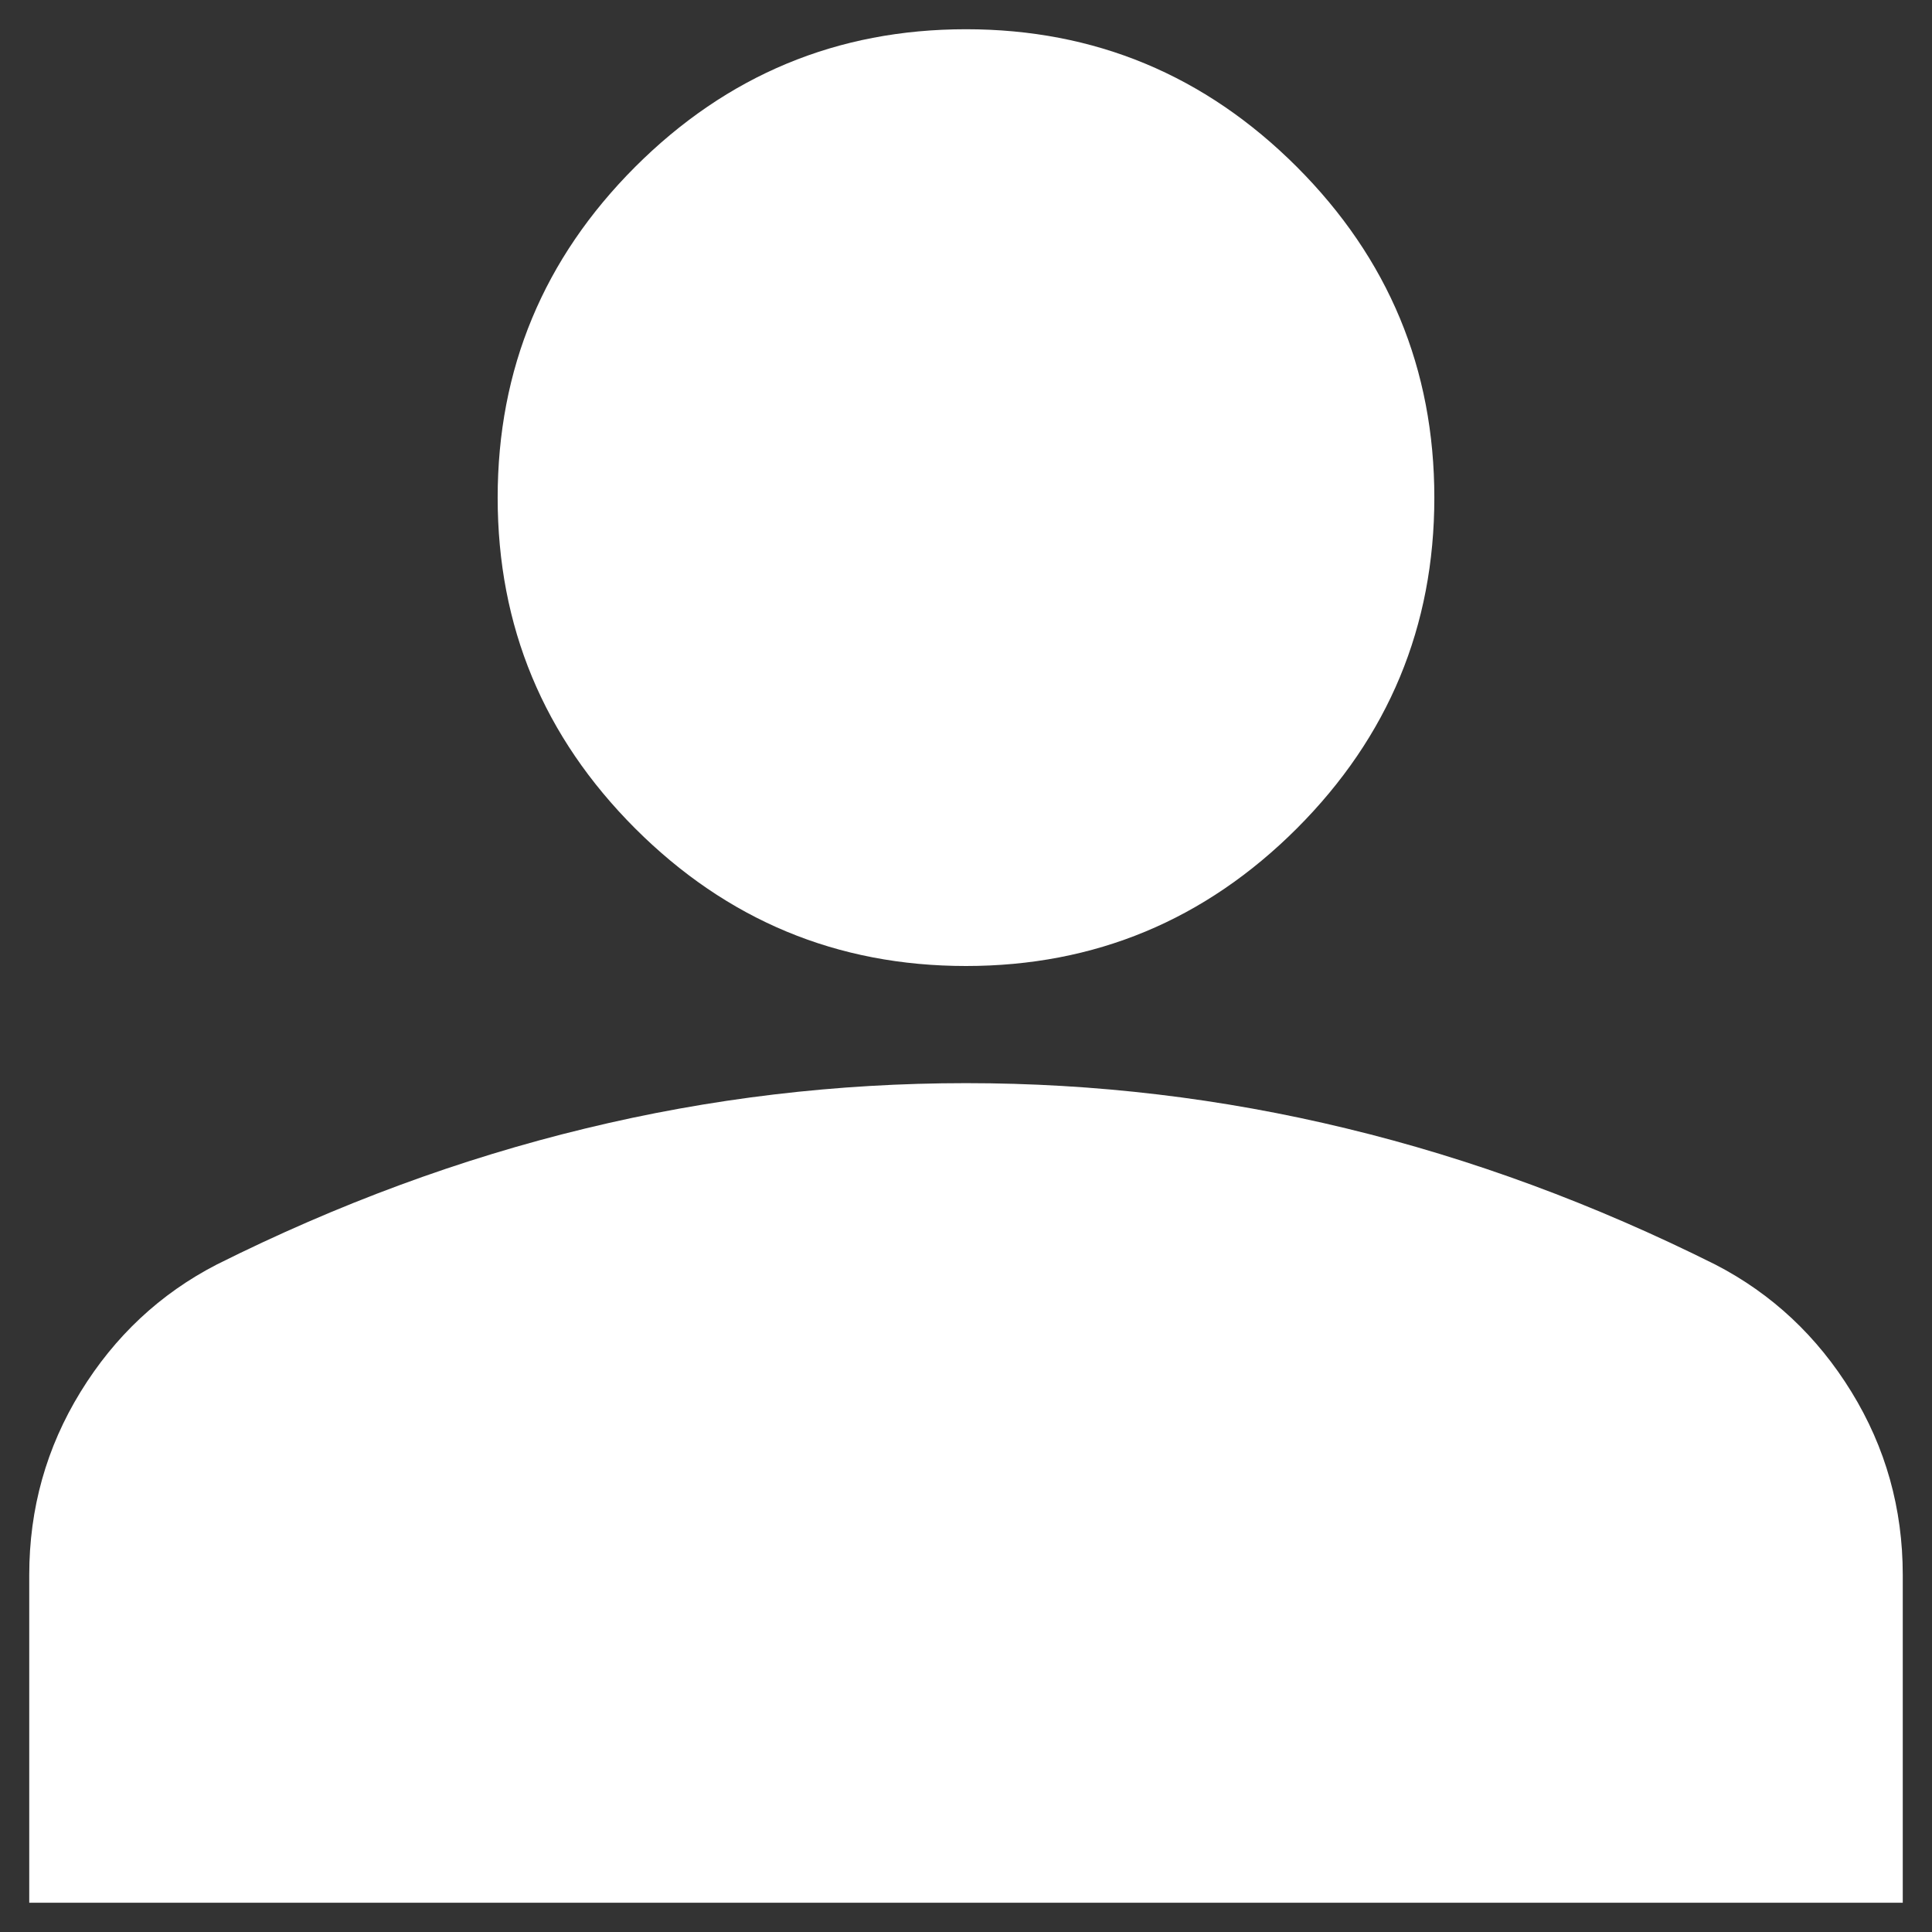 <svg width="22" height="22" viewBox="0 0 22 22" fill="none" xmlns="http://www.w3.org/2000/svg">
<rect x="0" y="0" width="22" height="22" fill="#333333" stroke="none"/>
<path d="M11 11C9.533 11 8.278 10.478 7.233 9.434C6.189 8.389 5.667 7.133 5.667 5.667C5.667 4.2 6.189 2.945 7.233 1.9C8.278 0.856 9.533 0.333 11 0.333C12.467 0.333 13.722 0.856 14.767 1.9C15.811 2.945 16.333 4.2 16.333 5.667C16.333 7.133 15.811 8.389 14.767 9.434C13.722 10.478 12.467 11 11 11ZM0.333 21.667V17.933C0.333 17.178 0.528 16.483 0.917 15.85C1.306 15.217 1.822 14.733 2.467 14.4C3.844 13.711 5.244 13.194 6.667 12.85C8.089 12.505 9.533 12.334 11 12.334C12.467 12.334 13.911 12.505 15.333 12.85C16.756 13.194 18.155 13.711 19.533 14.4C20.178 14.733 20.694 15.217 21.083 15.85C21.472 16.483 21.667 17.178 21.667 17.933V21.667H0.333Z" fill="white"/>
</svg>

